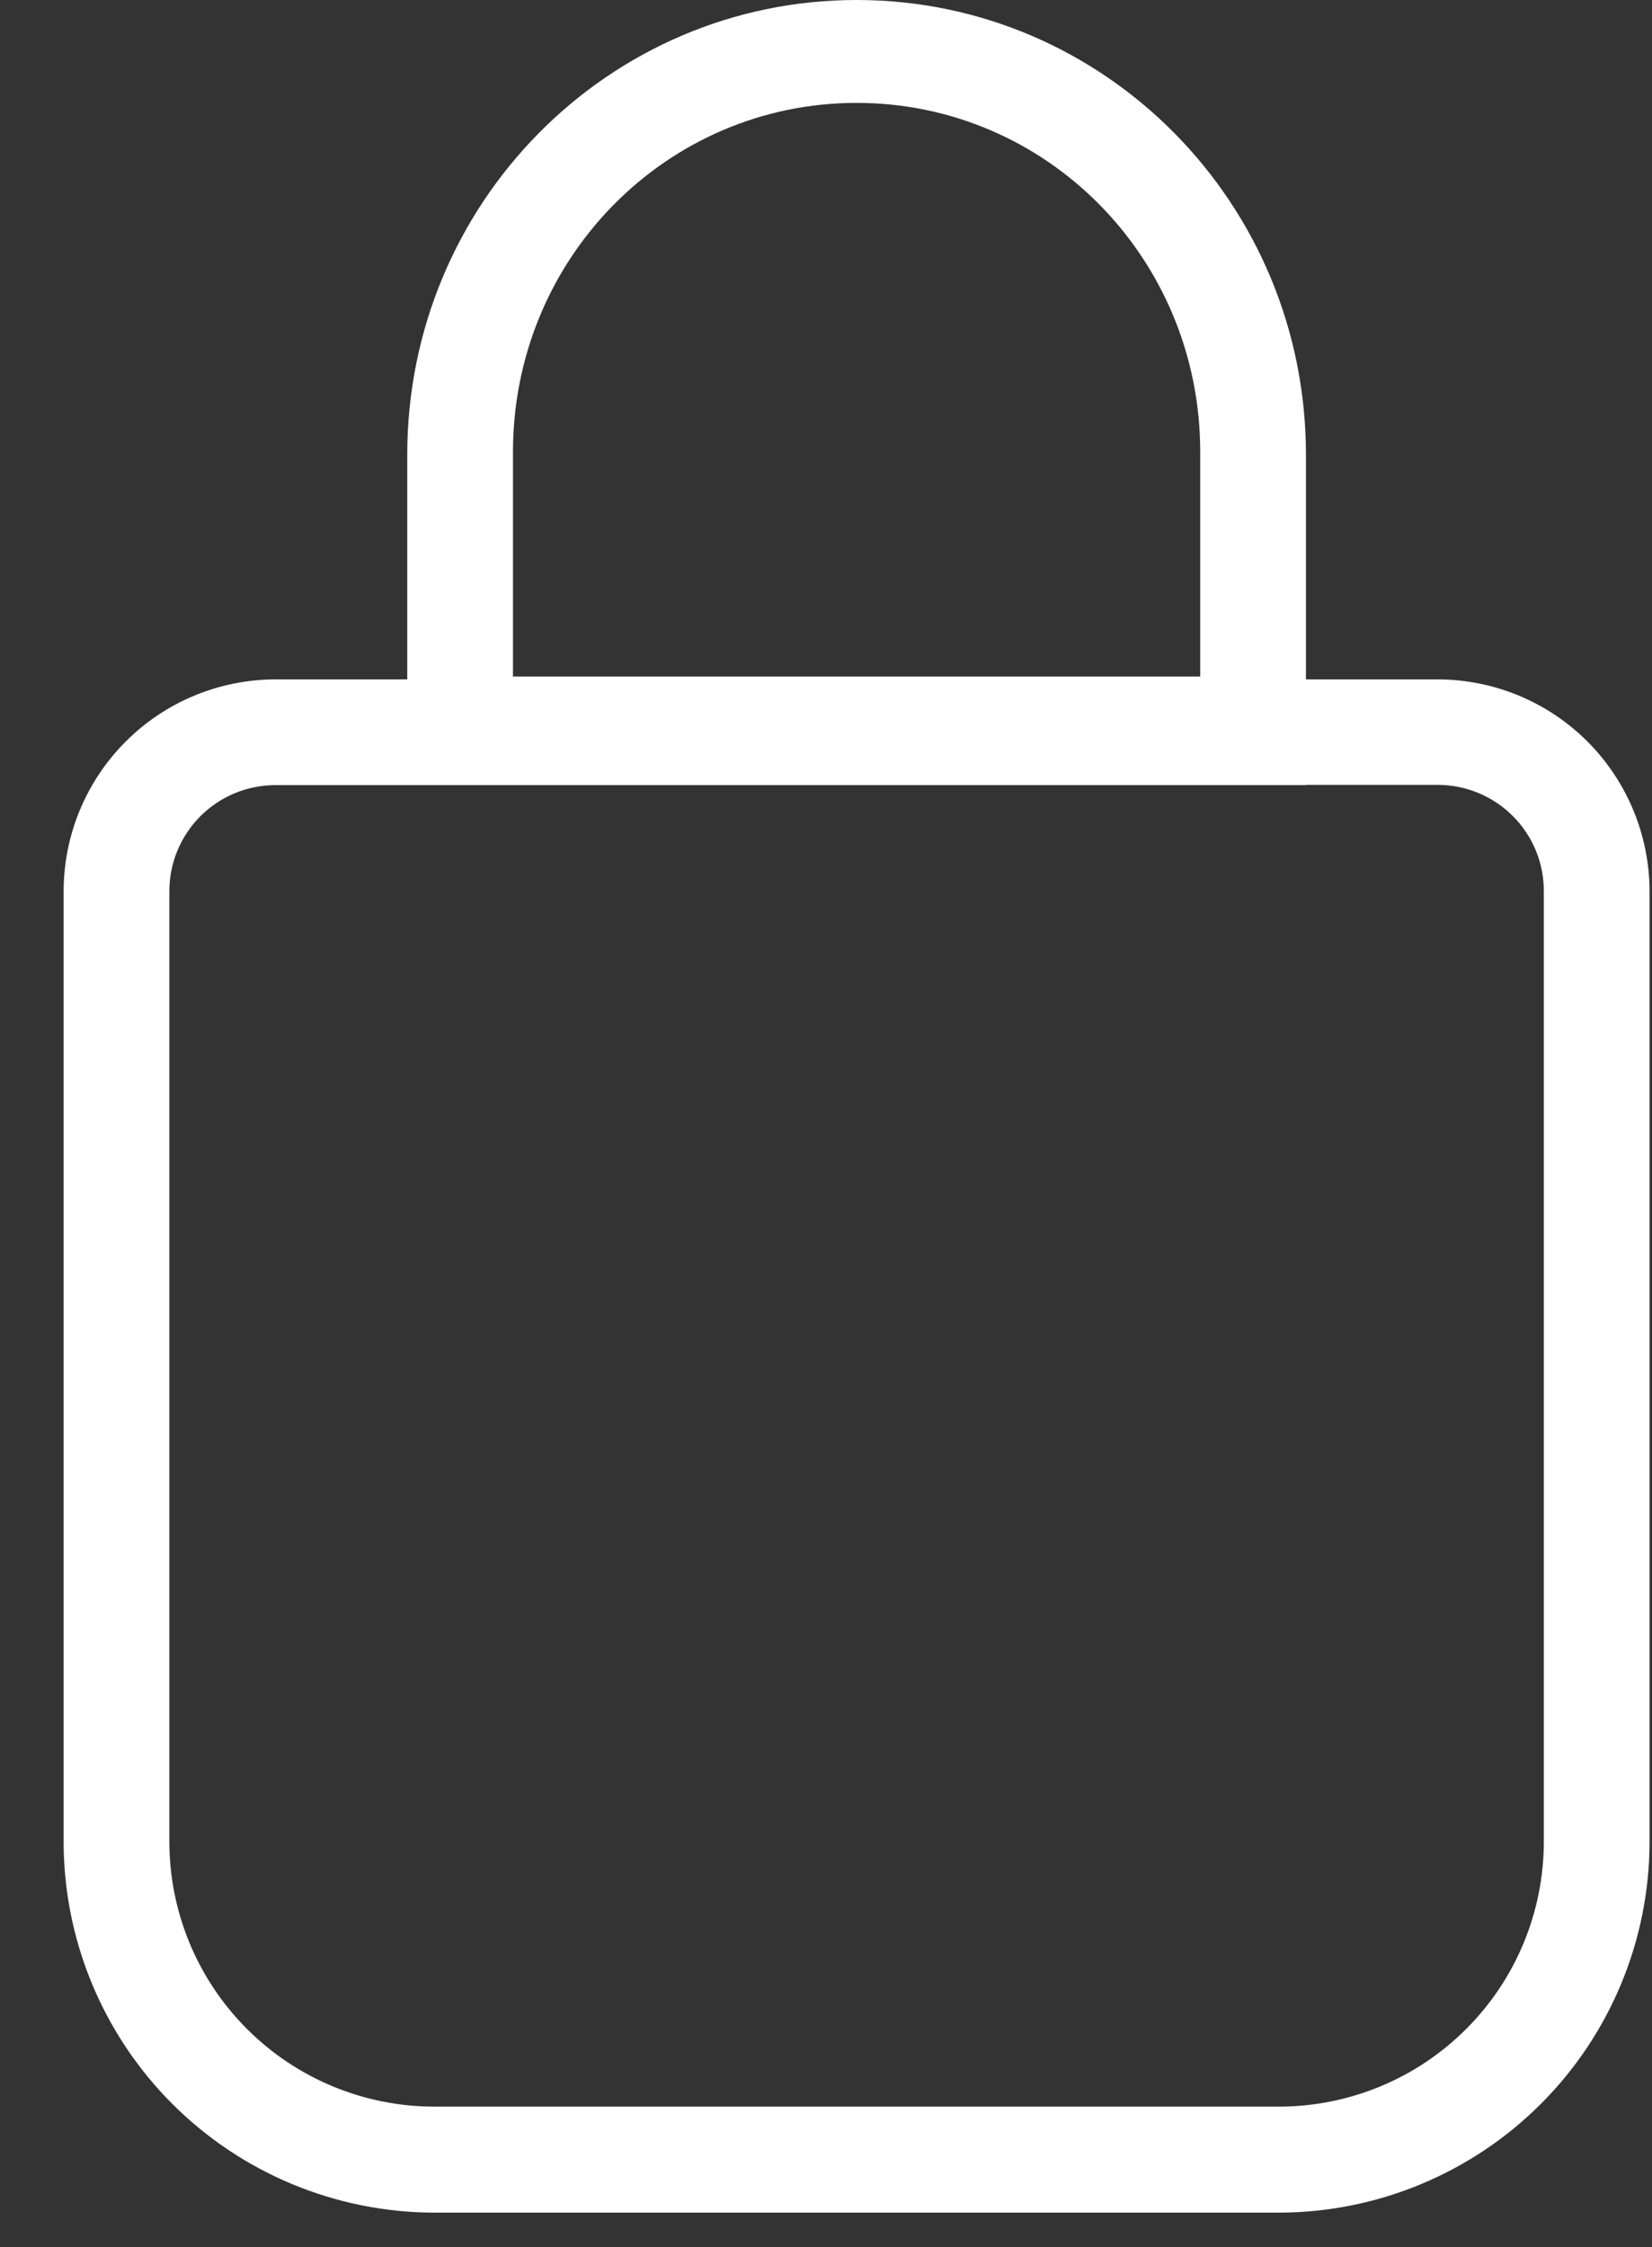 <svg width="25" height="34" viewBox="0 0 25 34" fill="none" xmlns="http://www.w3.org/2000/svg">
<rect x="0" y="0" width="25" height="34" fill="#333333" stroke="none"/>
<path d="M6.563 33.48H19.363C20.847 33.476 22.269 32.884 23.318 31.835C24.367 30.786 24.959 29.364 24.963 27.88V13.48C24.96 12.632 24.622 11.82 24.023 11.22C23.423 10.62 22.611 10.283 21.763 10.28H19.763V6.88C19.763 3.08 16.723 0 12.963 0C9.203 0 6.163 3.08 6.163 6.88V10.28H4.163C3.315 10.283 2.502 10.62 1.903 11.22C1.303 11.82 0.965 12.632 0.963 13.48V27.88C0.967 29.364 1.559 30.786 2.608 31.835C3.657 32.884 5.079 33.475 6.563 33.48ZM7.763 6.837C7.763 3.917 10.083 1.557 12.963 1.557C15.843 1.557 18.163 3.914 18.163 6.837V10.237H7.763V6.837ZM19.763 11.876H21.763C22.187 11.878 22.593 12.047 22.893 12.347C23.193 12.646 23.362 13.053 23.363 13.476V27.876C23.36 28.936 22.938 29.952 22.188 30.701C21.439 31.451 20.423 31.873 19.363 31.876H6.563C5.503 31.873 4.487 31.451 3.738 30.701C2.988 29.952 2.566 28.936 2.563 27.876V13.48C2.564 13.056 2.733 12.65 3.033 12.35C3.333 12.05 3.739 11.881 4.163 11.88H19.763V11.876Z" fill="white"/>
</svg>
